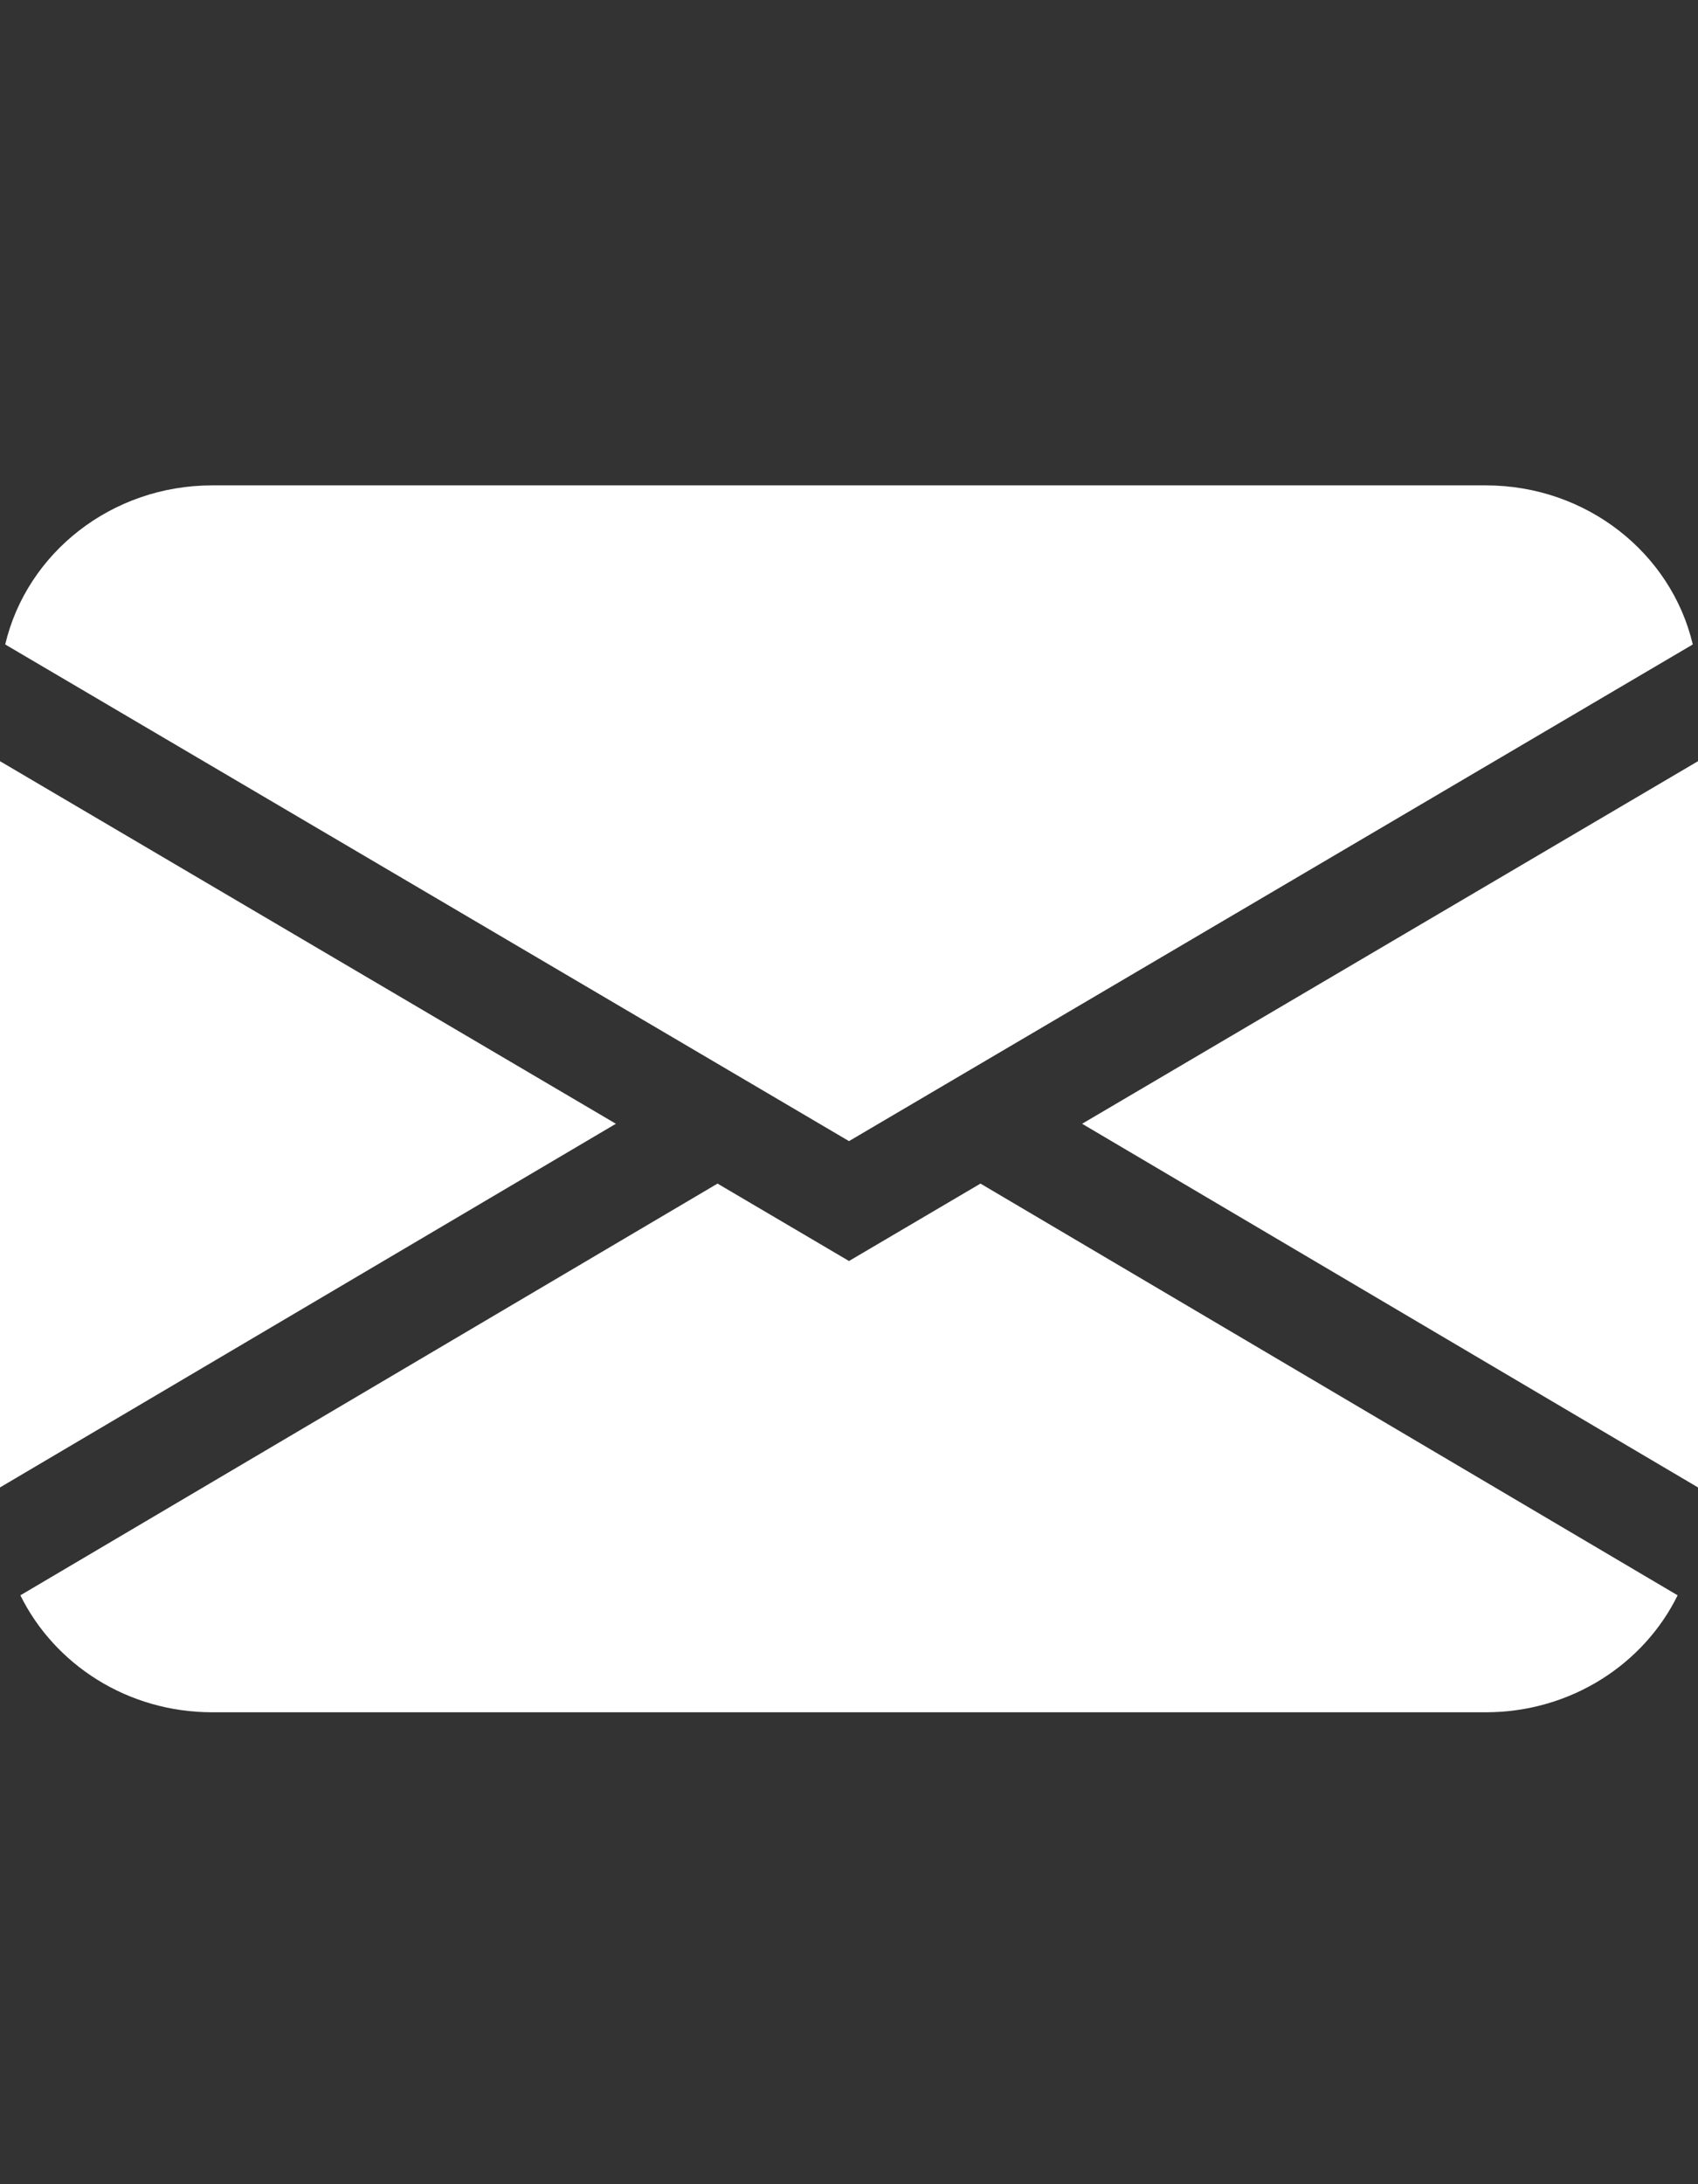 <svg width="14" height="18" viewBox="0 0 14 18" fill="none" xmlns="http://www.w3.org/2000/svg">
<rect x="0" y="0" width="14" height="18" fill="#333333" stroke="none"/>
<g clip-path="url(#clip0_4008_2230)">
<path d="M0.043 5.311C0.22 4.56 0.917 4 1.75 4H12.25C13.083 4 13.78 4.56 13.957 5.311L7 9.404L0.043 5.311ZM0 6.273V12.258L5.078 9.261L0 6.273ZM5.916 9.754L0.168 13.147C0.449 13.717 1.051 14.111 1.75 14.111H12.25C12.948 14.111 13.552 13.717 13.832 13.147L8.084 9.754L7 10.392L5.916 9.754ZM8.922 9.261L14 12.258V6.273L8.922 9.261Z" fill="white"/>
</g>
<defs>
<clipPath id="clip0_4008_2230">
<rect width="14" height="14" fill="white" transform="translate(0 2)"/>
</clipPath>
</defs>
</svg>
